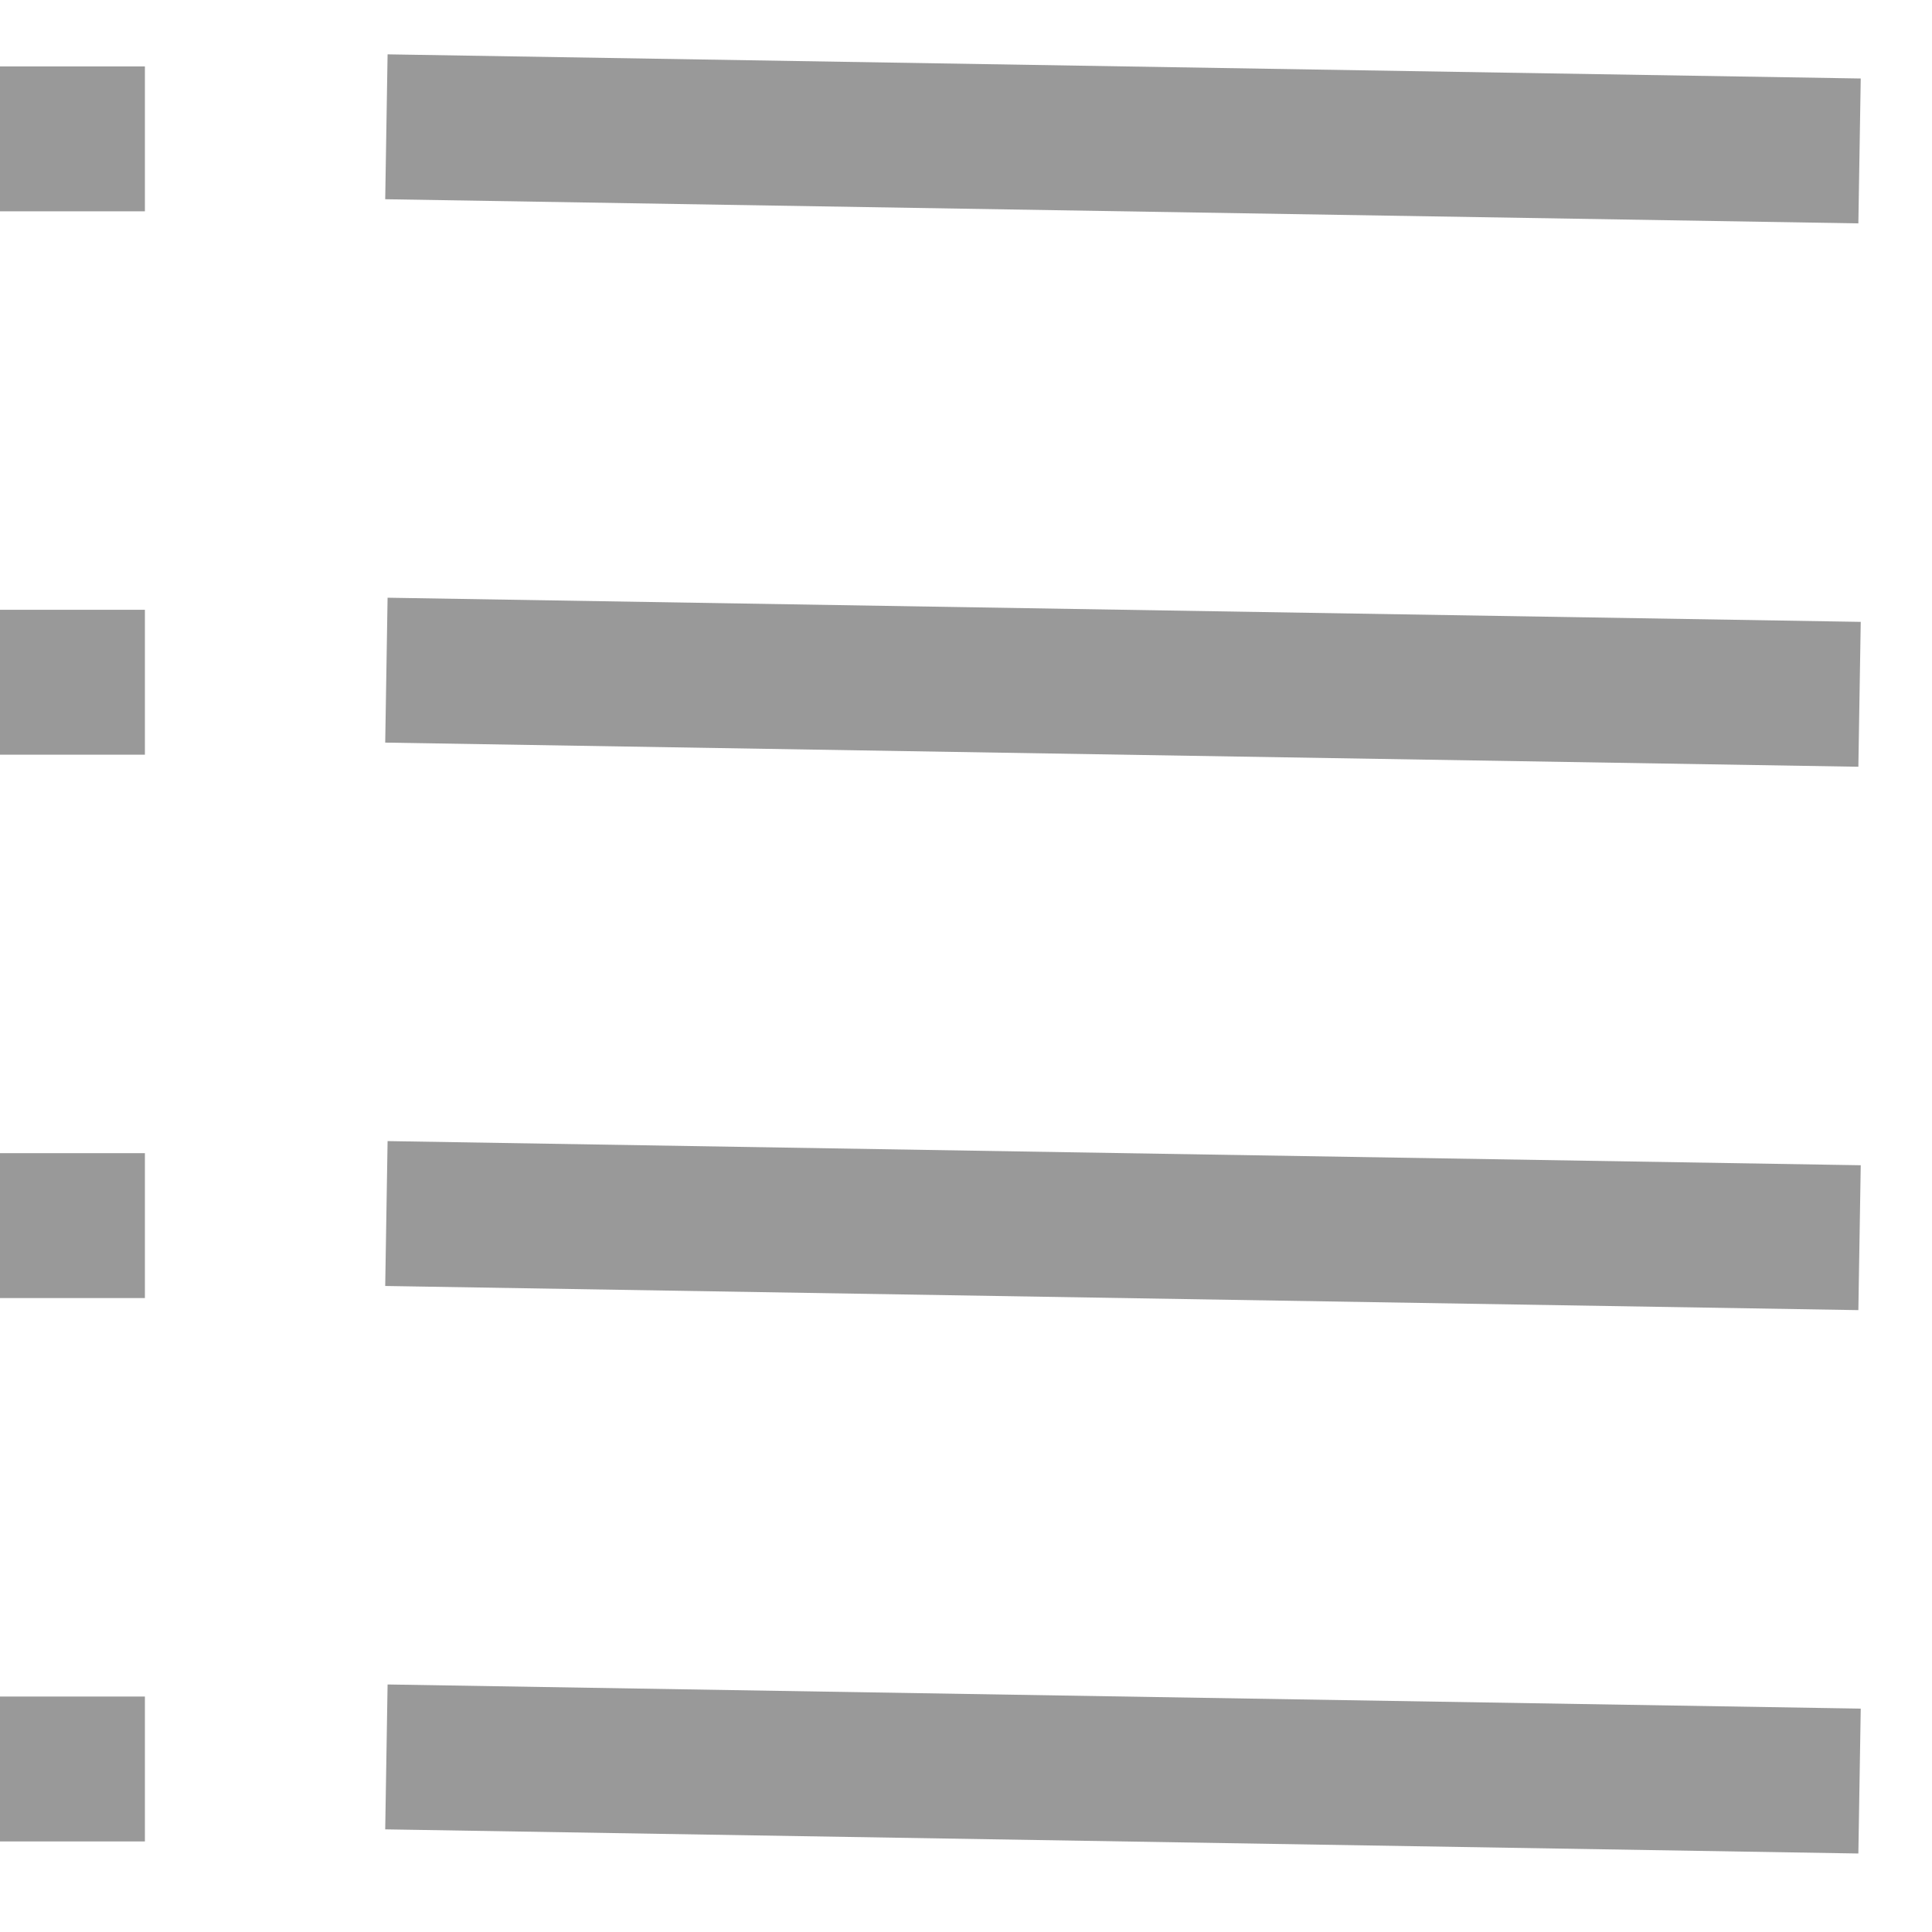 <svg xmlns="http://www.w3.org/2000/svg" width="16" height="16" fill="none" viewBox="0 0 16 16">
  <path fill="#999" d="M0 .55h1.2v1.2H0z"/>
  <path stroke="#999" stroke-width="1.2" d="m3.2 1.05 12.2.2"/>
  <path fill="#999" d="M0 5.05h1.2v1.2H0z"/>
  <path stroke="#999" stroke-width="1.2" d="m3.2 5.55 12.2.2"/>
  <path fill="#999" d="M0 9.55h1.2v1.2H0z"/>
  <path stroke="#999" stroke-width="1.2" d="m3.2 10.05 12.2.2"/>
  <path fill="#999" d="M0 14.05h1.2v1.2H0z"/>
  <path stroke="#999" stroke-width="1.2" d="m3.2 14.55 12.2.2"/>
</svg>
